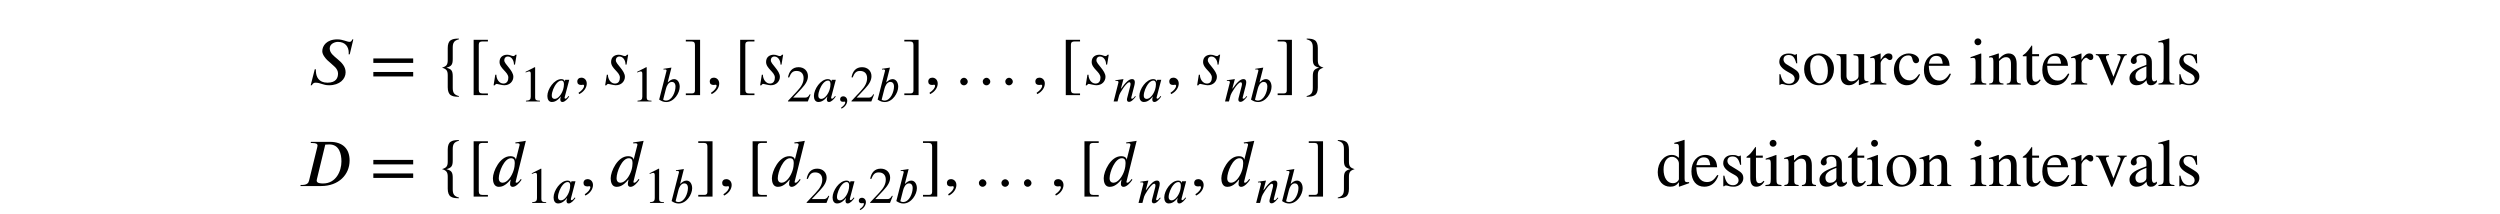 <?xml version='1.0' encoding='UTF-8'?>
<!-- This file was generated by dvisvgm 3.2.2 -->
<svg version='1.1' xmlns='http://www.w3.org/2000/svg' xmlns:xlink='http://www.w3.org/1999/xlink' width='368.204pt' height='31.486pt' viewBox='-.5 -27.399 368.204 31.486'>
<defs>
<path id='g3-66' d='m2.859-1.265c0 .289-.06 .428-.349 .628c-.169 .11-.379 .159-.578 .159c-.389 0-.687-.239-.687-.767c0-.309 .1-.548 .339-.767c.249-.229 .658-.438 1.275-.658v1.405zm1.544 .608c-.169 .139-.269 .189-.428 .189c-.179 0-.309-.199-.309-.658v-1.903c0-.608-.04-.817-.279-1.106s-.618-.448-1.176-.448c-.448 0-.867 .12-1.146 .299c-.349 .219-.508 .538-.508 .797c0 .269 .219 .458 .428 .458c.259 0 .458-.219 .458-.408c0-.209-.06-.239-.06-.418c0-.269 .299-.488 .697-.488c.448 0 .777 .279 .777 .897v.538c-1.126 .418-1.494 .608-1.793 .807c-.389 .259-.697 .648-.697 1.166c0 .658 .428 1.036 1.046 1.036c.428 0 .917-.13 1.445-.727h.01c.05 .528 .269 .727 .638 .727c.339 0 .598-.1 .897-.478v-.279z'/>
<path id='g3-68' d='m3.965-1.554c-.478 .697-.837 .936-1.405 .936c-.917 0-1.544-.797-1.544-1.943c0-1.036 .548-1.733 1.355-1.733c.359 0 .488 .11 .588 .478l.06 .219c.08 .289 .259 .458 .478 .458c.259 0 .468-.189 .468-.418c0-.558-.697-1.026-1.534-1.026c-.468 0-.946 .179-1.345 .508c-.538 .448-.837 1.136-.837 1.963c0 1.285 .787 2.212 1.893 2.212c.428 0 .807-.139 1.146-.418c.299-.239 .498-.528 .817-1.146l-.139-.09z'/>
<path id='g3-69' d='m3.387-1.016c0 .07-.06 .179-.149 .279c-.179 .209-.428 .319-.737 .319c-.837 0-1.375-.797-1.375-2.022c0-1.126 .488-1.863 1.245-1.863c.538 0 1.016 .468 1.016 .996v2.291zm1.504 .598v-.159c-.169 .01-.179 .01-.229 .01c-.359 0-.438-.11-.438-.568v-5.649l-.05-.02c-.478 .169-.827 .269-1.465 .438v.159c.08-.01 .139-.01 .219-.01c.369 0 .458 .1 .458 .508v1.554c-.379-.319-.648-.428-1.046-.428c-1.146 0-2.072 1.126-2.072 2.54c0 1.275 .737 2.142 1.843 2.142c.558 0 .936-.199 1.275-.667v.638l.04 .03l1.465-.518z'/>
<path id='g3-70' d='m.986-3.078c.11-.747 .498-1.146 1.056-1.146c.658 0 .867 .339 .976 1.146h-2.032zm3.078 1.445c-.488 .737-.867 1.046-1.534 1.046c-.458 0-.827-.179-1.106-.548c-.359-.478-.408-.867-.458-1.624h3.068c-.04-.538-.139-.857-.339-1.136c-.319-.448-.767-.687-1.385-.687c-1.255 0-2.062 1.016-2.062 2.421c0 1.375 .717 2.262 1.893 2.262c.996 0 1.694-.578 2.082-1.664l-.159-.07z'/>
<path id='g3-74' d='m2.521 0v-.149c-.658-.05-.737-.159-.737-.897v-3.497l-.04-.04l-1.544 .548v.159c.179-.05 .329-.05 .418-.05c.249 0 .329 .159 .329 .628v2.262c0 .757-.1 .847-.787 .887v.149h2.361zm-.727-6.296c0-.279-.219-.508-.508-.508c-.279 0-.508 .229-.508 .508c0 .289 .219 .508 .498 .508c.299 0 .518-.219 .518-.508z'/>
<path id='g3-77' d='m2.56 0v-.149c-.638-.04-.747-.169-.747-.717v-5.898l-.05-.04c-.518 .169-.887 .269-1.574 .438v.159c.159-.02 .289-.02 .369-.02c.319 0 .418 .159 .418 .638v4.672c0 .548-.139 .717-.767 .767v.149h2.351z'/>
<path id='g3-79' d='m4.832 0v-.149c-.488-.05-.608-.159-.608-.697v-2.202c0-.986-.418-1.534-1.176-1.534c-.458 0-.917 .219-1.435 .807h-.01v-.777l-.08-.03c-.488 .179-.817 .289-1.365 .448v.169c.07-.03 .179-.04 .289-.04c.279 0 .349 .159 .349 .648v2.421c0 .588-.11 .747-.618 .787v.149h2.102v-.149c-.508-.04-.648-.179-.648-.568v-2.75c.458-.448 .697-.568 1.026-.568c.488 0 .727 .299 .727 1.006v1.983c0 .658-.12 .857-.618 .897l-.01 .149h2.072z'/>
<path id='g3-80' d='m3.786-2.032c0 1.156-.438 1.853-1.176 1.853c-.359 0-.677-.179-.897-.498c-.369-.538-.528-1.255-.528-2.042c0-.996 .468-1.584 1.156-1.584c.428 0 .707 .199 .946 .498c.319 .408 .498 1.096 .498 1.773zm.897-.269c0-1.375-.936-2.281-2.152-2.281c-1.345 0-2.242 .927-2.242 2.311s.946 2.371 2.152 2.371c1.345 0 2.242-1.016 2.242-2.401z'/>
<path id='g3-83' d='m1.594-4.563l-.05-.02c-.528 .209-.887 .349-1.474 .538v.159c.139-.03 .229-.04 .349-.04c.249 0 .339 .159 .339 .598v2.491c0 .498-.07 .568-.707 .687v.149h2.391v-.149c-.677-.03-.847-.179-.847-.747v-2.242c0-.319 .418-.817 .697-.817c.06 0 .149 .05 .259 .149c.159 .149 .269 .199 .399 .199c.239 0 .389-.169 .389-.448c0-.329-.209-.528-.548-.528c-.418 0-.697 .219-1.196 .936v-.917z'/>
<path id='g3-84' d='m1.554-2.999c-.279-.169-.428-.458-.428-.677c0-.468 .319-.677 .747-.677c.598 0 .897 .329 1.126 1.225h.149l-.05-1.355h-.11c-.08 .09-.12 .1-.159 .1c-.07 0-.169-.03-.279-.08c-.209-.1-.428-.11-.667-.11c-.817 0-1.375 .438-1.375 1.225c0 .508 .369 .986 1.196 1.445l.538 .299c.329 .179 .528 .438 .528 .747c0 .408-.319 .737-.827 .737c-.687 0-1.056-.438-1.265-1.405h-.159v1.564h.13c.06-.1 .12-.12 .239-.12c.11 0 .219 .01 .458 .09c.229 .08 .518 .09 .727 .09c.757 0 1.395-.578 1.395-1.245c0-.568-.239-.837-.877-1.225l-1.036-.628z'/>
<path id='g3-85' d='m2.65-.767c-.219 .259-.379 .349-.598 .349c-.369 0-.518-.259-.518-.897v-2.849h1.006v-.319h-1.006v-1.156c0-.1-.02-.13-.07-.13c-.06 .1-.139 .189-.199 .279c-.379 .548-.707 .917-.966 1.066c-.11 .07-.169 .13-.169 .189c0 .03 .01 .05 .04 .07h.528v2.999c0 .837 .299 1.265 .877 1.265c.498 0 .877-.239 1.205-.757l-.13-.11z'/>
<path id='g3-86' d='m4.782-.498h-.06c-.458 0-.568-.11-.568-.568v-3.417h-1.574v.169c.598 .04 .737 .12 .737 .648v2.301c0 .349-.07 .438-.229 .578c-.249 .219-.548 .309-.837 .309c-.389 0-.707-.329-.707-.787v-3.218h-1.455v.139c.478 .03 .618 .169 .618 .667v2.501c0 .767 .448 1.275 1.215 1.275c.369 0 .936-.189 1.425-.857h.02v.817l.05 .03c.498-.199 .857-.309 1.365-.448v-.139z'/>
<path id='g3-87' d='m4.752-4.483h-1.385v.149c.319 .03 .468 .13 .468 .319c0 .1-.02 .199-.06 .299l-.986 2.58l-1.016-2.55c-.06-.149-.09-.279-.09-.379c0-.169 .12-.239 .458-.269v-.149h-1.953v.149c.379 .02 .478 .12 .907 1.146l1.196 2.859c.04 .09 .05 .159 .08 .209c.07 .179 .12 .259 .179 .259s.13-.13 .279-.498l1.275-3.198c.269-.667 .349-.747 .648-.777v-.149z'/>
<use id='g2-45' xlink:href='#g0-45' transform='scale(1.667)'/>
<use id='g2-62' xlink:href='#g0-62' transform='scale(1.667)'/>
<use id='g2-92' xlink:href='#g0-92' transform='scale(1.667)'/>
<use id='g2-94' xlink:href='#g0-94' transform='scale(1.667)'/>
<use id='g2-124' xlink:href='#g0-124' transform='scale(1.667)'/>
<use id='g2-126' xlink:href='#g0-126' transform='scale(1.667)'/>
<use id='g2-899' xlink:href='#g0-899' transform='scale(1.667)'/>
<use id='g2-2479' xlink:href='#g0-2479' transform='scale(1.667)'/>
<use id='g2-2494' xlink:href='#g0-2494' transform='scale(1.667)'/>
<use id='g2-2505' xlink:href='#g0-2505' transform='scale(1.667)'/>
<use id='g2-2519' xlink:href='#g0-2519' transform='scale(1.667)'/>
<use id='g1-45' xlink:href='#g0-45' transform='scale(1.25)'/>
<use id='g1-50' xlink:href='#g0-50' transform='scale(1.25)'/>
<use id='g1-51' xlink:href='#g0-51' transform='scale(1.25)'/>
<use id='g1-2502' xlink:href='#g0-2502' transform='scale(1.25)'/>
<use id='g1-2503' xlink:href='#g0-2503' transform='scale(1.25)'/>
<use id='g1-2514' xlink:href='#g0-2514' transform='scale(1.25)'/>
<path id='g0-45' d='m.496 .843c.412-.197 .669-.574 .669-.933c0-.311-.209-.52-.478-.52c-.215 0-.359 .137-.359 .341s.126 .305 .347 .305c.066 0 .126-.024 .173-.024s.084 .036 .084 .078c0 .197-.167 .418-.496 .64l.06 .114z'/>
<path id='g0-50' d='m2.355 0v-.09c-.448 0-.568-.108-.568-.365v-3.569l-.054-.018l-1.07 .544v.084l.161-.06c.108-.042 .209-.072 .269-.072c.126 0 .179 .09 .179 .293v2.684c0 .329-.126 .454-.568 .478v.09h1.65z'/>
<path id='g0-51' d='m2.833-.819l-.084-.036c-.197 .335-.323 .4-.574 .4h-1.399l.986-1.052c.532-.562 .765-1.01 .765-1.482c0-.592-.43-1.052-1.106-1.052c-.735 0-1.118 .49-1.243 1.19l.126 .03c.239-.586 .448-.777 .879-.777c.508 0 .831 .299 .831 .843c0 .508-.215 .962-.777 1.554l-1.064 1.13v.072h2.337l.323-.819z'/>
<path id='g0-62' d='m3.808-.717v-.395h-3.521v.395h3.521zm0-1.196v-.395h-3.521v.395h3.521z'/>
<path id='g0-92' d='m1.787 .933v-.149h-.496c-.197 0-.311-.084-.311-.323v-3.981c0-.215 .108-.287 .311-.287h.496v-.149h-1.261v4.89h1.261z'/>
<path id='g0-94' d='m1.465 .933v-4.89h-1.261v.149h.502c.227 0 .305 .114 .305 .323v3.993c0 .185-.072 .275-.281 .275h-.526v.149h1.261z'/>
<path id='g0-124' d='m2.092 1.016c-.412-.108-.544-.287-.544-.735v-1.004c0-.496-.114-.652-.562-.765c.448-.12 .562-.275 .562-.771v-1.004c0-.448 .132-.628 .544-.735v-.066c-.395 .006-.55 .042-.723 .149s-.263 .341-.263 .681v1.064c0 .418-.108 .556-.508 .675c.4 .126 .508 .269 .508 .681v1.058c0 .335 .096 .58 .263 .687s.323 .143 .723 .149v-.066z'/>
<path id='g0-126' d='m1.763-3.228c0-.335-.096-.58-.263-.687s-.323-.143-.723-.149v.066c.412 .108 .544 .287 .544 .735v1.004c0 .502 .114 .652 .562 .765c-.448 .12-.562 .275-.562 .771v1.004c0 .448-.132 .628-.544 .735v.066c.395-.006 .55-.042 .723-.149s.263-.341 .263-.681v-1.064c0-.418 .108-.556 .508-.681c-.4-.12-.508-.257-.508-.675v-1.058z'/>
<path id='g0-899' d='m1.327-.257c0-.179-.155-.341-.329-.341c-.185 0-.335 .149-.335 .335s.143 .329 .329 .329c.179 0 .335-.149 .335-.323zm1.991 0c0-.179-.155-.341-.329-.341c-.185 0-.335 .149-.335 .335s.143 .329 .329 .329c.179 0 .335-.149 .335-.323zm1.991 0c0-.179-.155-.341-.329-.341c-.185 0-.335 .149-.335 .335s.143 .329 .329 .329c.179 0 .335-.149 .335-.323z'/>
<path id='g0-2479' d='m2.421-3.658c.096-.012 .233-.018 .353-.018c.879 0 1.076 .819 1.076 1.506c0 .843-.472 1.943-1.62 1.943c-.209 0-.568-.012-.568-.257c0-.018 0-.048 .03-.161l.729-3.013zm-1.261-.245l-.03 .102h.149c.353 0 .46 .09 .46 .221c0 .042-.012 .096-.024 .143l-.729 2.971c-.048 .203-.185 .371-.628 .371h-.108l-.024 .096h1.829c1.542 0 2.517-.998 2.517-2.26c0-1.028-.604-1.644-1.728-1.644h-1.686z'/>
<path id='g0-2494' d='m4.065-3.993h-.096c-.018 .09-.102 .221-.221 .221c-.257 0-.598-.221-1.094-.221c-.944 0-1.333 .562-1.333 1.046c0 .293 .269 .616 .436 .783c.215 .209 .502 .424 .681 .61c.167 .167 .275 .365 .275 .574c0 .389-.173 .813-.933 .813c-.783 0-1.004-.526-1.022-.998c0-.06-.006-.126-.006-.185h-.096l-.359 1.411h.096c.096-.161 .179-.227 .329-.227c.454 0 .64 .227 1.201 .227c.938 0 1.459-.55 1.459-1.142c0-.52-.353-.867-.705-1.16c-.335-.287-.699-.538-.699-.95c0-.424 .466-.58 .723-.58c.669 0 .956 .454 .956 .956c0 .048 0 .096-.006 .143h.096l.317-1.321z'/>
<path id='g0-2502' d='m2.194-2.038c0 .203-.042 .442-.09 .598c-.167 .568-.586 1.136-.998 1.136c-.161 0-.347-.078-.347-.395c0-.209 .06-.472 .167-.741c.203-.502 .562-1.022 .968-1.022c.227 0 .299 .179 .299 .424zm.628-.52h-.478l-.054 .197h-.006c-.012-.132-.137-.275-.395-.275c-.861 0-1.65 1.196-1.65 1.985c0 .383 .155 .711 .532 .711c.233 0 .604-.078 1.034-.628h.024c-.03 .096-.066 .221-.066 .299c0 .191 .054 .329 .251 .329c.287 0 .61-.359 .795-.64l-.072-.072c-.233 .311-.323 .323-.383 .323c-.048 0-.084-.036-.084-.102c0-.054 .006-.066 .006-.066l.544-2.062z'/>
<path id='g0-2503' d='m1.07-1.506c.066-.269 .269-.801 .699-.801c.197 0 .424 .132 .424 .55c0 .61-.395 1.65-1.124 1.65c-.137 0-.329-.072-.329-.114l.329-1.285zm.209-.777l.436-1.71l-.944 .143l.018 .096c.048-.018 .12-.024 .179-.024c.078 0 .167 .048 .173 .126c0 .018-.006 .042-.012 .066l-.861 3.365c.269 .179 .514 .287 .831 .287c.938 0 1.59-1.076 1.59-1.799c0-.49-.245-.903-.664-.903c-.293 0-.526 .185-.723 .377l-.024-.024z'/>
<path id='g0-2505' d='m2.17-2.032c0 .185-.03 .418-.096 .628c-.167 .55-.562 1.112-.98 1.112c-.167 0-.335-.102-.335-.395c0-.574 .484-1.769 1.076-1.769c.245 0 .335 .143 .335 .424zm.98-1.961l-.933 .143l.024 .09c.042-.006 .108-.018 .161-.018c.155 0 .197 .042 .197 .12c0 .024-.006 .048-.012 .072l-.317 1.249h-.012c-.006-.143-.143-.299-.484-.299c-.921 0-1.536 1.333-1.536 1.949c0 .317 .09 .759 .526 .759c.221 0 .58-.072 1.022-.628h.03c-.048 .179-.06 .263-.06 .383c0 .108 .048 .245 .239 .245c.281 0 .598-.359 .777-.628l-.066-.072c-.084 .126-.251 .335-.371 .335c-.06 0-.09-.018-.09-.054c0-.018 .006-.054 .012-.072l.891-3.575z'/>
<path id='g0-2514' d='m2.792-.574l-.078-.066c-.084 .102-.227 .317-.371 .317c-.066 0-.084-.048-.09-.084c0-.03 0-.048 .006-.06l.353-1.381c.03-.12 .066-.269 .066-.418c0-.197-.072-.371-.335-.371c-.359 0-.717 .395-.956 .693c-.012 .018-.305 .436-.335 .436h-.018l.305-1.13l-.95 .137l.012 .09c.042-.006 .108-.018 .167-.018c.161 0 .179 .084 .179 .191l-.568 2.236h.46l.197-.741c.036-.126 .191-.406 .406-.729c.185-.281 .562-.795 .789-.795c.108 0 .143 .114 .143 .227c0 .084-.03 .203-.042 .251l-.341 1.321c-.018 .066-.042 .161-.042 .239c0 .137 .054 .275 .245 .275c.311 0 .598-.383 .765-.586l.03-.036z'/>
<path id='g0-2519' d='m2.331-2.636h-.096c-.048 .06-.114 .12-.179 .12c-.173 0-.293-.12-.55-.12c-.329 0-.681 .167-.681 .64c0 .586 .777 .885 .777 1.375c0 .233-.084 .532-.436 .532c-.377 0-.622-.4-.622-.777h-.096l-.149 .933h.102c.072-.102 .126-.126 .179-.126c.072 0 .454 .12 .658 .12c.52 0 .807-.377 .807-.747c0-.568-.801-1.118-.801-1.447c0-.245 .155-.347 .305-.347c.335 0 .55 .335 .55 .717h.09l.143-.873z'/>
</defs>
<g id='page10'>
<g fill='currentColor'>
<use x='44.764' y='-14.944' xlink:href='#g2-2494'/>
<use x='54.007' y='-14.944' xlink:href='#g2-62'/>
<use x='63.599' y='-14.944' xlink:href='#g2-124'/>
<use x='68.381' y='-14.944' xlink:href='#g2-92'/>
<use x='71.698' y='-14.944' xlink:href='#g2-2519'/>
<use x='76.082' y='-12.453' xlink:href='#g1-50'/>
<use x='79.818' y='-12.453' xlink:href='#g1-2502'/>
<use x='83.977' y='-14.944' xlink:href='#g2-45'/>
<use x='88.128' y='-14.944' xlink:href='#g2-2519'/>
<use x='92.512' y='-12.453' xlink:href='#g1-50'/>
<use x='96.248' y='-12.453' xlink:href='#g1-2503'/>
<use x='100.168' y='-14.944' xlink:href='#g2-94'/>
<use x='103.486' y='-14.944' xlink:href='#g2-45'/>
<use x='107.637' y='-14.944' xlink:href='#g2-92'/>
<use x='110.954' y='-14.944' xlink:href='#g2-2519'/>
<use x='115.338' y='-12.453' xlink:href='#g1-51'/>
<use x='119.074' y='-12.453' xlink:href='#g1-2502'/>
<use x='122.825' y='-12.453' xlink:href='#g1-45'/>
<use x='124.693' y='-12.453' xlink:href='#g1-51'/>
<use x='128.429' y='-12.453' xlink:href='#g1-2503'/>
<use x='132.349' y='-14.944' xlink:href='#g2-94'/>
<use x='135.667' y='-14.944' xlink:href='#g2-45'/>
<use x='139.818' y='-14.944' xlink:href='#g2-899'/>
<use x='151.441' y='-14.944' xlink:href='#g2-45'/>
<use x='155.592' y='-14.944' xlink:href='#g2-92'/>
<use x='158.909' y='-14.944' xlink:href='#g2-2519'/>
<use x='163.293' y='-12.453' xlink:href='#g1-2514'/>
<use x='167.007' y='-12.453' xlink:href='#g1-2502'/>
<use x='171.166' y='-14.944' xlink:href='#g2-45'/>
<use x='175.317' y='-14.944' xlink:href='#g2-2519'/>
<use x='179.701' y='-12.453' xlink:href='#g1-2514'/>
<use x='183.414' y='-12.453' xlink:href='#g1-2503'/>
<use x='187.334' y='-14.944' xlink:href='#g2-94'/>
<use x='190.652' y='-14.944' xlink:href='#g2-126'/>
<use x='261.05' y='-14.944' xlink:href='#g3-84'/>
<use x='264.925' y='-14.944' xlink:href='#g3-80'/>
<use x='269.907' y='-14.944' xlink:href='#g3-86'/>
<use x='274.888' y='-14.944' xlink:href='#g3-83'/>
<use x='278.186' y='-14.944' xlink:href='#g3-68'/>
<use x='282.609' y='-14.944' xlink:href='#g3-70'/>
<use x='289.523' y='-14.944' xlink:href='#g3-74'/>
<use x='292.293' y='-14.944' xlink:href='#g3-79'/>
<use x='297.274' y='-14.944' xlink:href='#g3-85'/>
<use x='300.044' y='-14.944' xlink:href='#g3-70'/>
<use x='304.467' y='-14.944' xlink:href='#g3-83'/>
<use x='307.984' y='-14.944' xlink:href='#g3-87'/>
<use x='312.766' y='-14.944' xlink:href='#g3-66'/>
<use x='317.189' y='-14.944' xlink:href='#g3-77'/>
<use x='319.959' y='-14.944' xlink:href='#g3-84'/>
<use x='43.369' y='0' xlink:href='#g2-2479'/>
<use x='54.007' y='0' xlink:href='#g2-62'/>
<use x='63.599' y='0' xlink:href='#g2-124'/>
<use x='68.381' y='0' xlink:href='#g2-92'/>
<use x='71.698' y='0' xlink:href='#g2-2505'/>
<use x='76.998' y='2.491' xlink:href='#g1-50'/>
<use x='80.734' y='2.491' xlink:href='#g1-2502'/>
<use x='84.894' y='0' xlink:href='#g2-45'/>
<use x='89.045' y='0' xlink:href='#g2-2505'/>
<use x='94.345' y='2.491' xlink:href='#g1-50'/>
<use x='98.081' y='2.491' xlink:href='#g1-2503'/>
<use x='102.001' y='0' xlink:href='#g2-94'/>
<use x='105.319' y='0' xlink:href='#g2-45'/>
<use x='109.47' y='0' xlink:href='#g2-92'/>
<use x='112.788' y='0' xlink:href='#g2-2505'/>
<use x='118.088' y='2.491' xlink:href='#g1-51'/>
<use x='121.824' y='2.491' xlink:href='#g1-2502'/>
<use x='125.575' y='2.491' xlink:href='#g1-45'/>
<use x='127.443' y='2.491' xlink:href='#g1-51'/>
<use x='131.179' y='2.491' xlink:href='#g1-2503'/>
<use x='135.099' y='0' xlink:href='#g2-94'/>
<use x='138.416' y='0' xlink:href='#g2-45'/>
<use x='142.567' y='0' xlink:href='#g2-899'/>
<use x='154.191' y='0' xlink:href='#g2-45'/>
<use x='158.342' y='0' xlink:href='#g2-92'/>
<use x='161.659' y='0' xlink:href='#g2-2505'/>
<use x='166.959' y='2.491' xlink:href='#g1-2514'/>
<use x='170.673' y='2.491' xlink:href='#g1-2502'/>
<use x='174.832' y='0' xlink:href='#g2-45'/>
<use x='178.983' y='0' xlink:href='#g2-2505'/>
<use x='184.283' y='2.491' xlink:href='#g1-2514'/>
<use x='187.997' y='2.491' xlink:href='#g1-2503'/>
<use x='191.917' y='0' xlink:href='#g2-94'/>
<use x='195.235' y='0' xlink:href='#g2-126'/>
<use x='243.386' y='0' xlink:href='#g3-69'/>
<use x='248.367' y='0' xlink:href='#g3-70'/>
<use x='252.791' y='0' xlink:href='#g3-84'/>
<use x='256.587' y='0' xlink:href='#g3-85'/>
<use x='259.356' y='0' xlink:href='#g3-74'/>
<use x='262.126' y='0' xlink:href='#g3-79'/>
<use x='267.107' y='0' xlink:href='#g3-66'/>
<use x='271.531' y='0' xlink:href='#g3-85'/>
<use x='274.3' y='0' xlink:href='#g3-74'/>
<use x='277.07' y='0' xlink:href='#g3-80'/>
<use x='282.051' y='0' xlink:href='#g3-79'/>
<use x='289.523' y='0' xlink:href='#g3-74'/>
<use x='292.293' y='0' xlink:href='#g3-79'/>
<use x='297.274' y='0' xlink:href='#g3-85'/>
<use x='300.044' y='0' xlink:href='#g3-70'/>
<use x='304.467' y='0' xlink:href='#g3-83'/>
<use x='307.984' y='0' xlink:href='#g3-87'/>
<use x='312.766' y='0' xlink:href='#g3-66'/>
<use x='317.189' y='0' xlink:href='#g3-77'/>
<use x='319.959' y='0' xlink:href='#g3-84'/>
</g>
</g>
</svg>